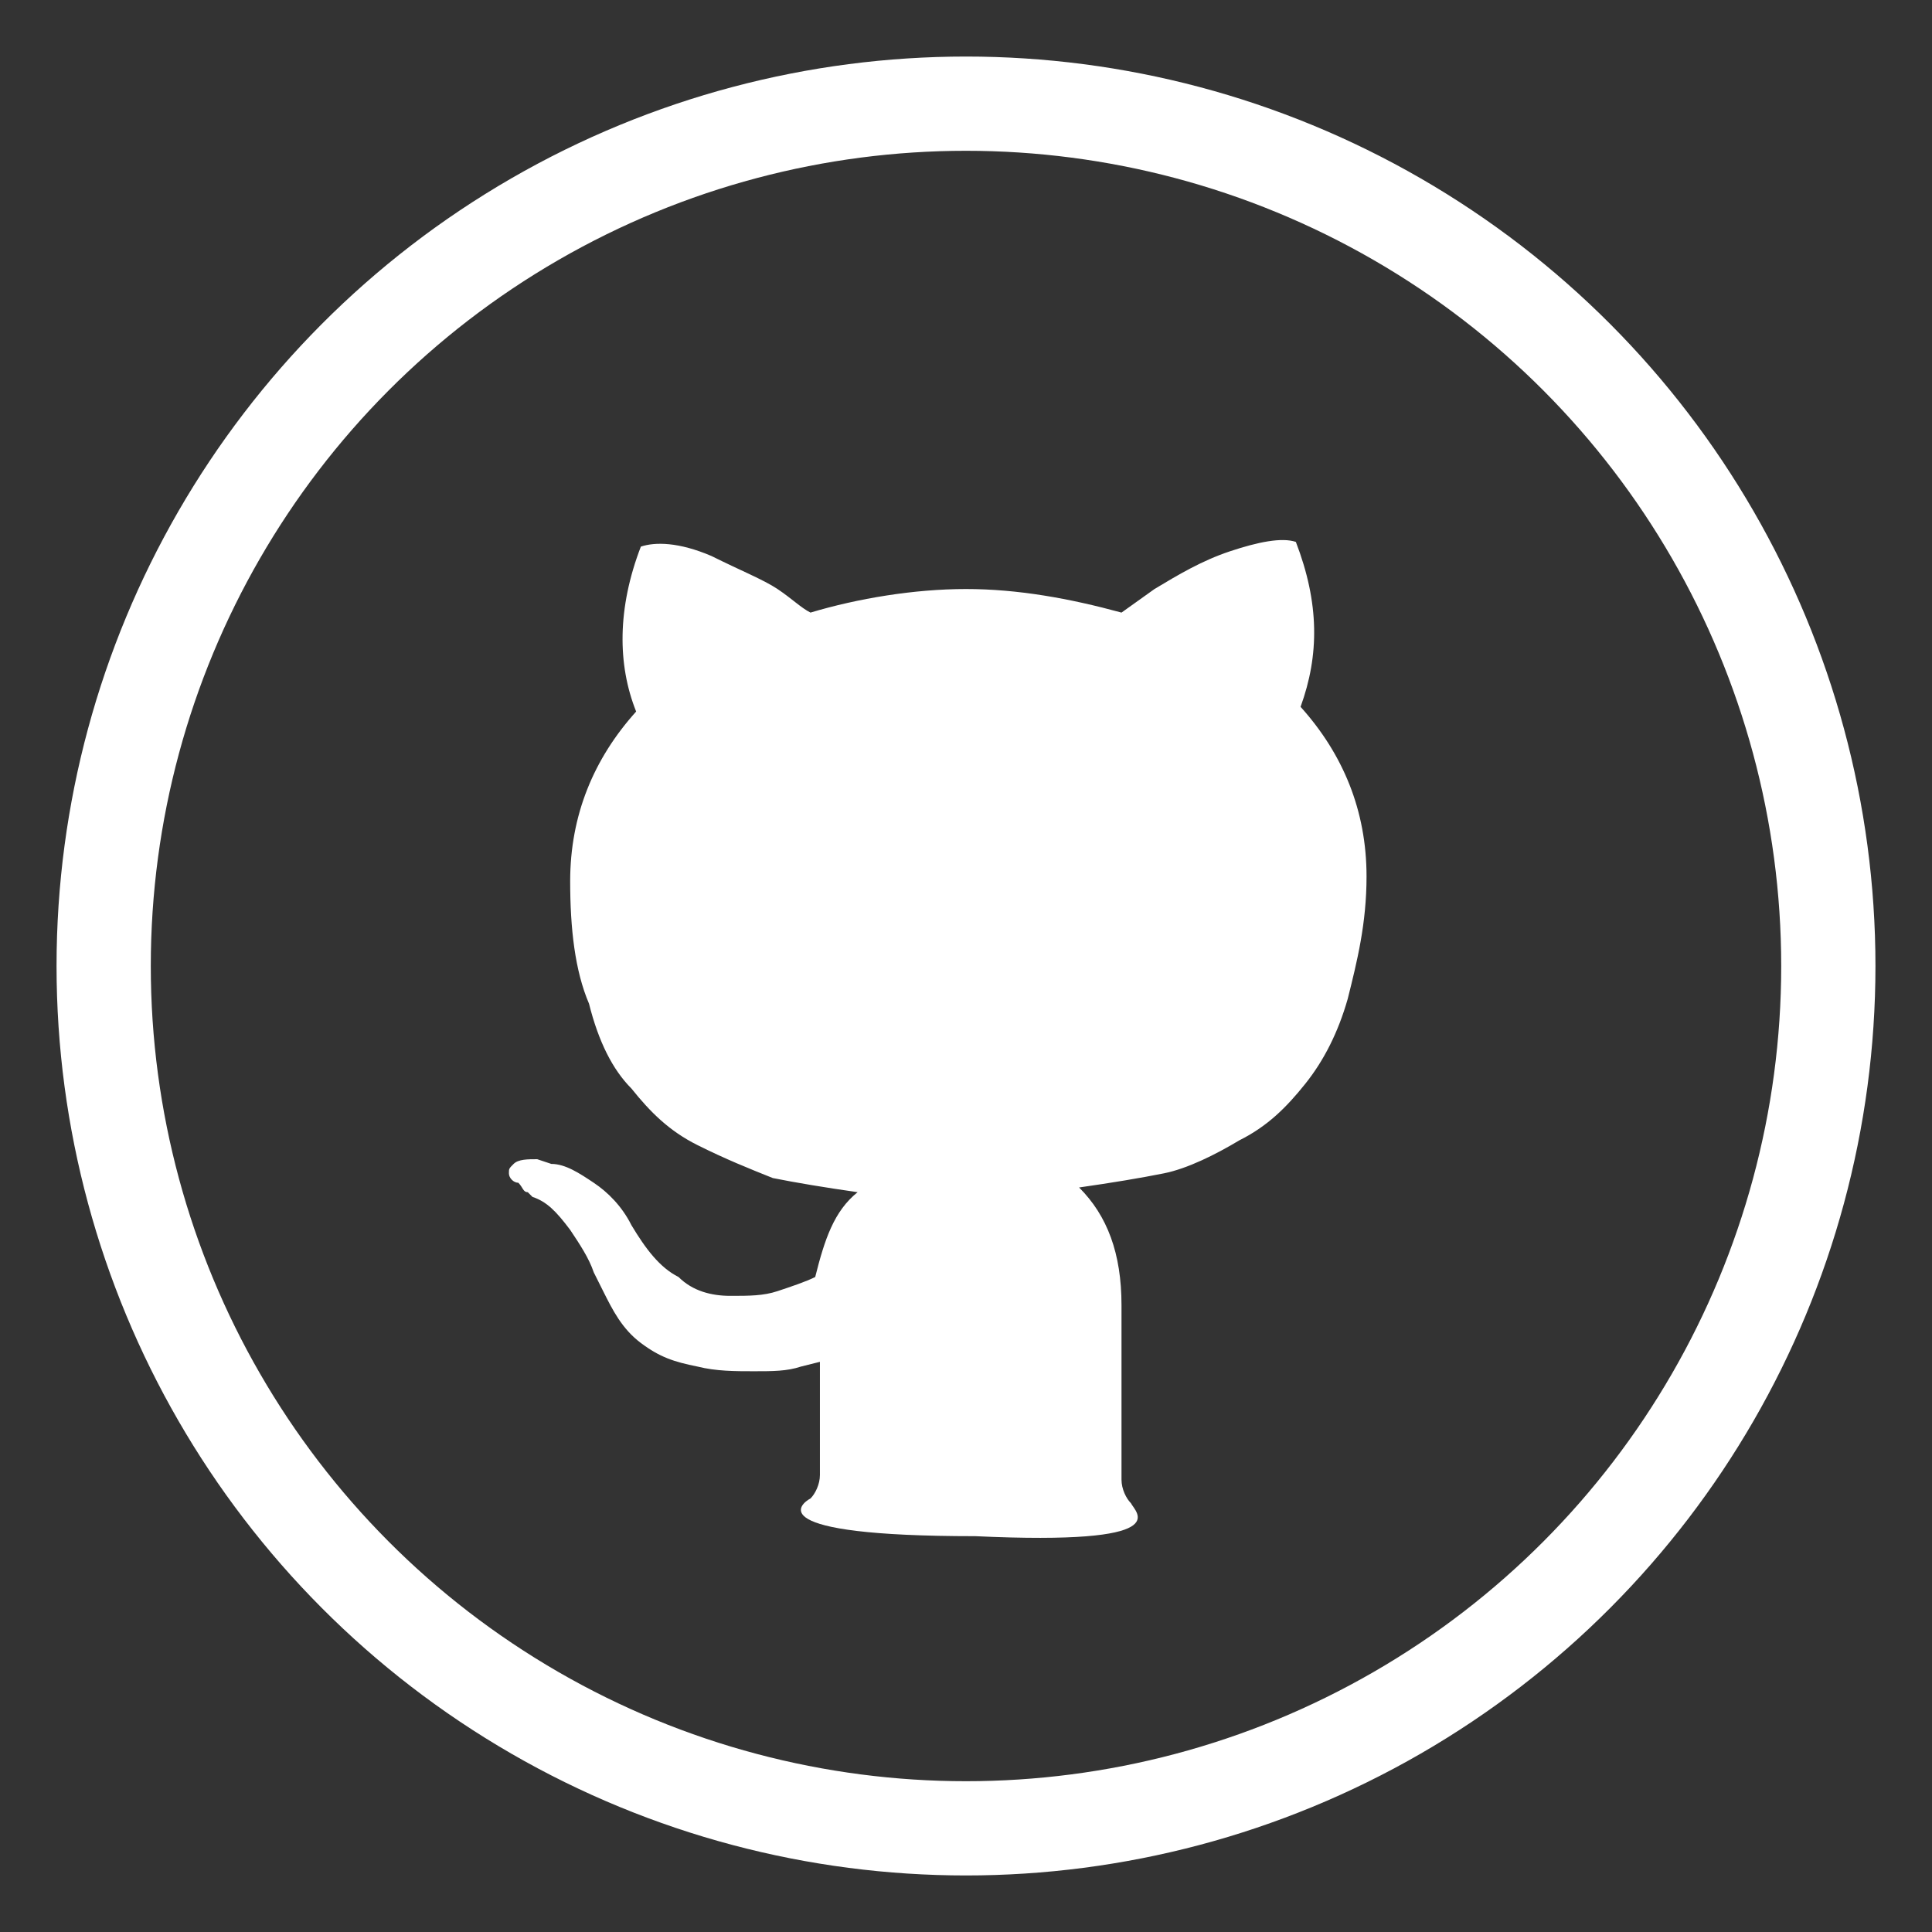 <?xml version="1.0" encoding="utf-8"?>
<!-- Generator: Adobe Illustrator 18.0.0, SVG Export Plug-In . SVG Version: 6.00 Build 0)  -->
<!DOCTYPE svg PUBLIC "-//W3C//DTD SVG 1.1//EN" "http://www.w3.org/Graphics/SVG/1.1/DTD/svg11.dtd">
<svg version="1.1" id="Layer_1" xmlns="http://www.w3.org/2000/svg" xmlns:xlink="http://www.w3.org/1999/xlink" x="0px" y="0px"
	 width="41px" height="41px" viewBox="0 0 41 41" enable-background="new 0 0 41 41" xml:space="preserve">
<rect x="0" y="0" width="41" height="41" fill="#333333" stroke="none"/>
<g>
	<path fill="#FFFFFF" d="M24,31.9c-0.1-0.1-0.2-0.3-0.2-0.5v-3.7c0-1.1-0.3-1.9-0.9-2.5c0.7-0.1,1.3-0.2,1.8-0.3
		c0.5-0.1,1.1-0.4,1.6-0.7c0.6-0.3,1-0.7,1.4-1.2c0.4-0.5,0.7-1.1,0.9-1.8c0.2-0.8,0.4-1.6,0.4-2.6c0-1.4-0.5-2.6-1.4-3.6
		c0.4-1.1,0.4-2.2-0.1-3.5c-0.3-0.1-0.8,0-1.4,0.2c-0.6,0.2-1.1,0.5-1.6,0.8L23.8,13c-1.1-0.3-2.2-0.5-3.3-0.5
		c-1.1,0-2.3,0.2-3.3,0.5c-0.2-0.1-0.4-0.3-0.7-0.5c-0.3-0.2-0.8-0.4-1.4-0.7c-0.7-0.3-1.2-0.3-1.5-0.2c-0.5,1.3-0.5,2.5-0.1,3.5
		c-0.9,1-1.4,2.2-1.4,3.6c0,1,0.1,1.9,0.4,2.6c0.2,0.8,0.5,1.4,0.9,1.8c0.4,0.5,0.8,0.9,1.4,1.2c0.6,0.3,1.1,0.5,1.6,0.7
		c0.5,0.1,1.1,0.2,1.8,0.3c-0.5,0.4-0.7,1-0.9,1.8c-0.2,0.1-0.5,0.2-0.8,0.3c-0.3,0.1-0.6,0.1-1,0.1c-0.4,0-0.8-0.1-1.1-0.4
		c-0.4-0.2-0.7-0.6-1-1.1c-0.2-0.4-0.5-0.7-0.8-0.9c-0.3-0.2-0.6-0.4-0.9-0.4l-0.3-0.1c-0.2,0-0.4,0-0.5,0.1
		c-0.1,0.1-0.1,0.1-0.1,0.2c0,0.1,0.1,0.2,0.2,0.2c0.1,0.1,0.1,0.2,0.2,0.2l0.1,0.1c0.3,0.1,0.5,0.3,0.8,0.7
		c0.2,0.3,0.4,0.6,0.5,0.9l0.2,0.4c0.2,0.4,0.4,0.8,0.8,1.1c0.4,0.3,0.7,0.4,1.2,0.5c0.4,0.1,0.8,0.1,1.2,0.1c0.4,0,0.7,0,1-0.1
		l0.4-0.1c0,0.4,0,1,0,1.5c0,0.6,0,0.9,0,0.9c0,0.2-0.1,0.4-0.2,0.5c-0.2,0.1-1.1,0.8,3.5,0.8C25,32.8,24.1,32.1,24,31.9z"/>
	<circle fill="none" stroke="#FFFFFF" stroke-width="2" stroke-miterlimit="10" cx="20.5" cy="20.5" r="18.3"/>
</g>
</svg>
